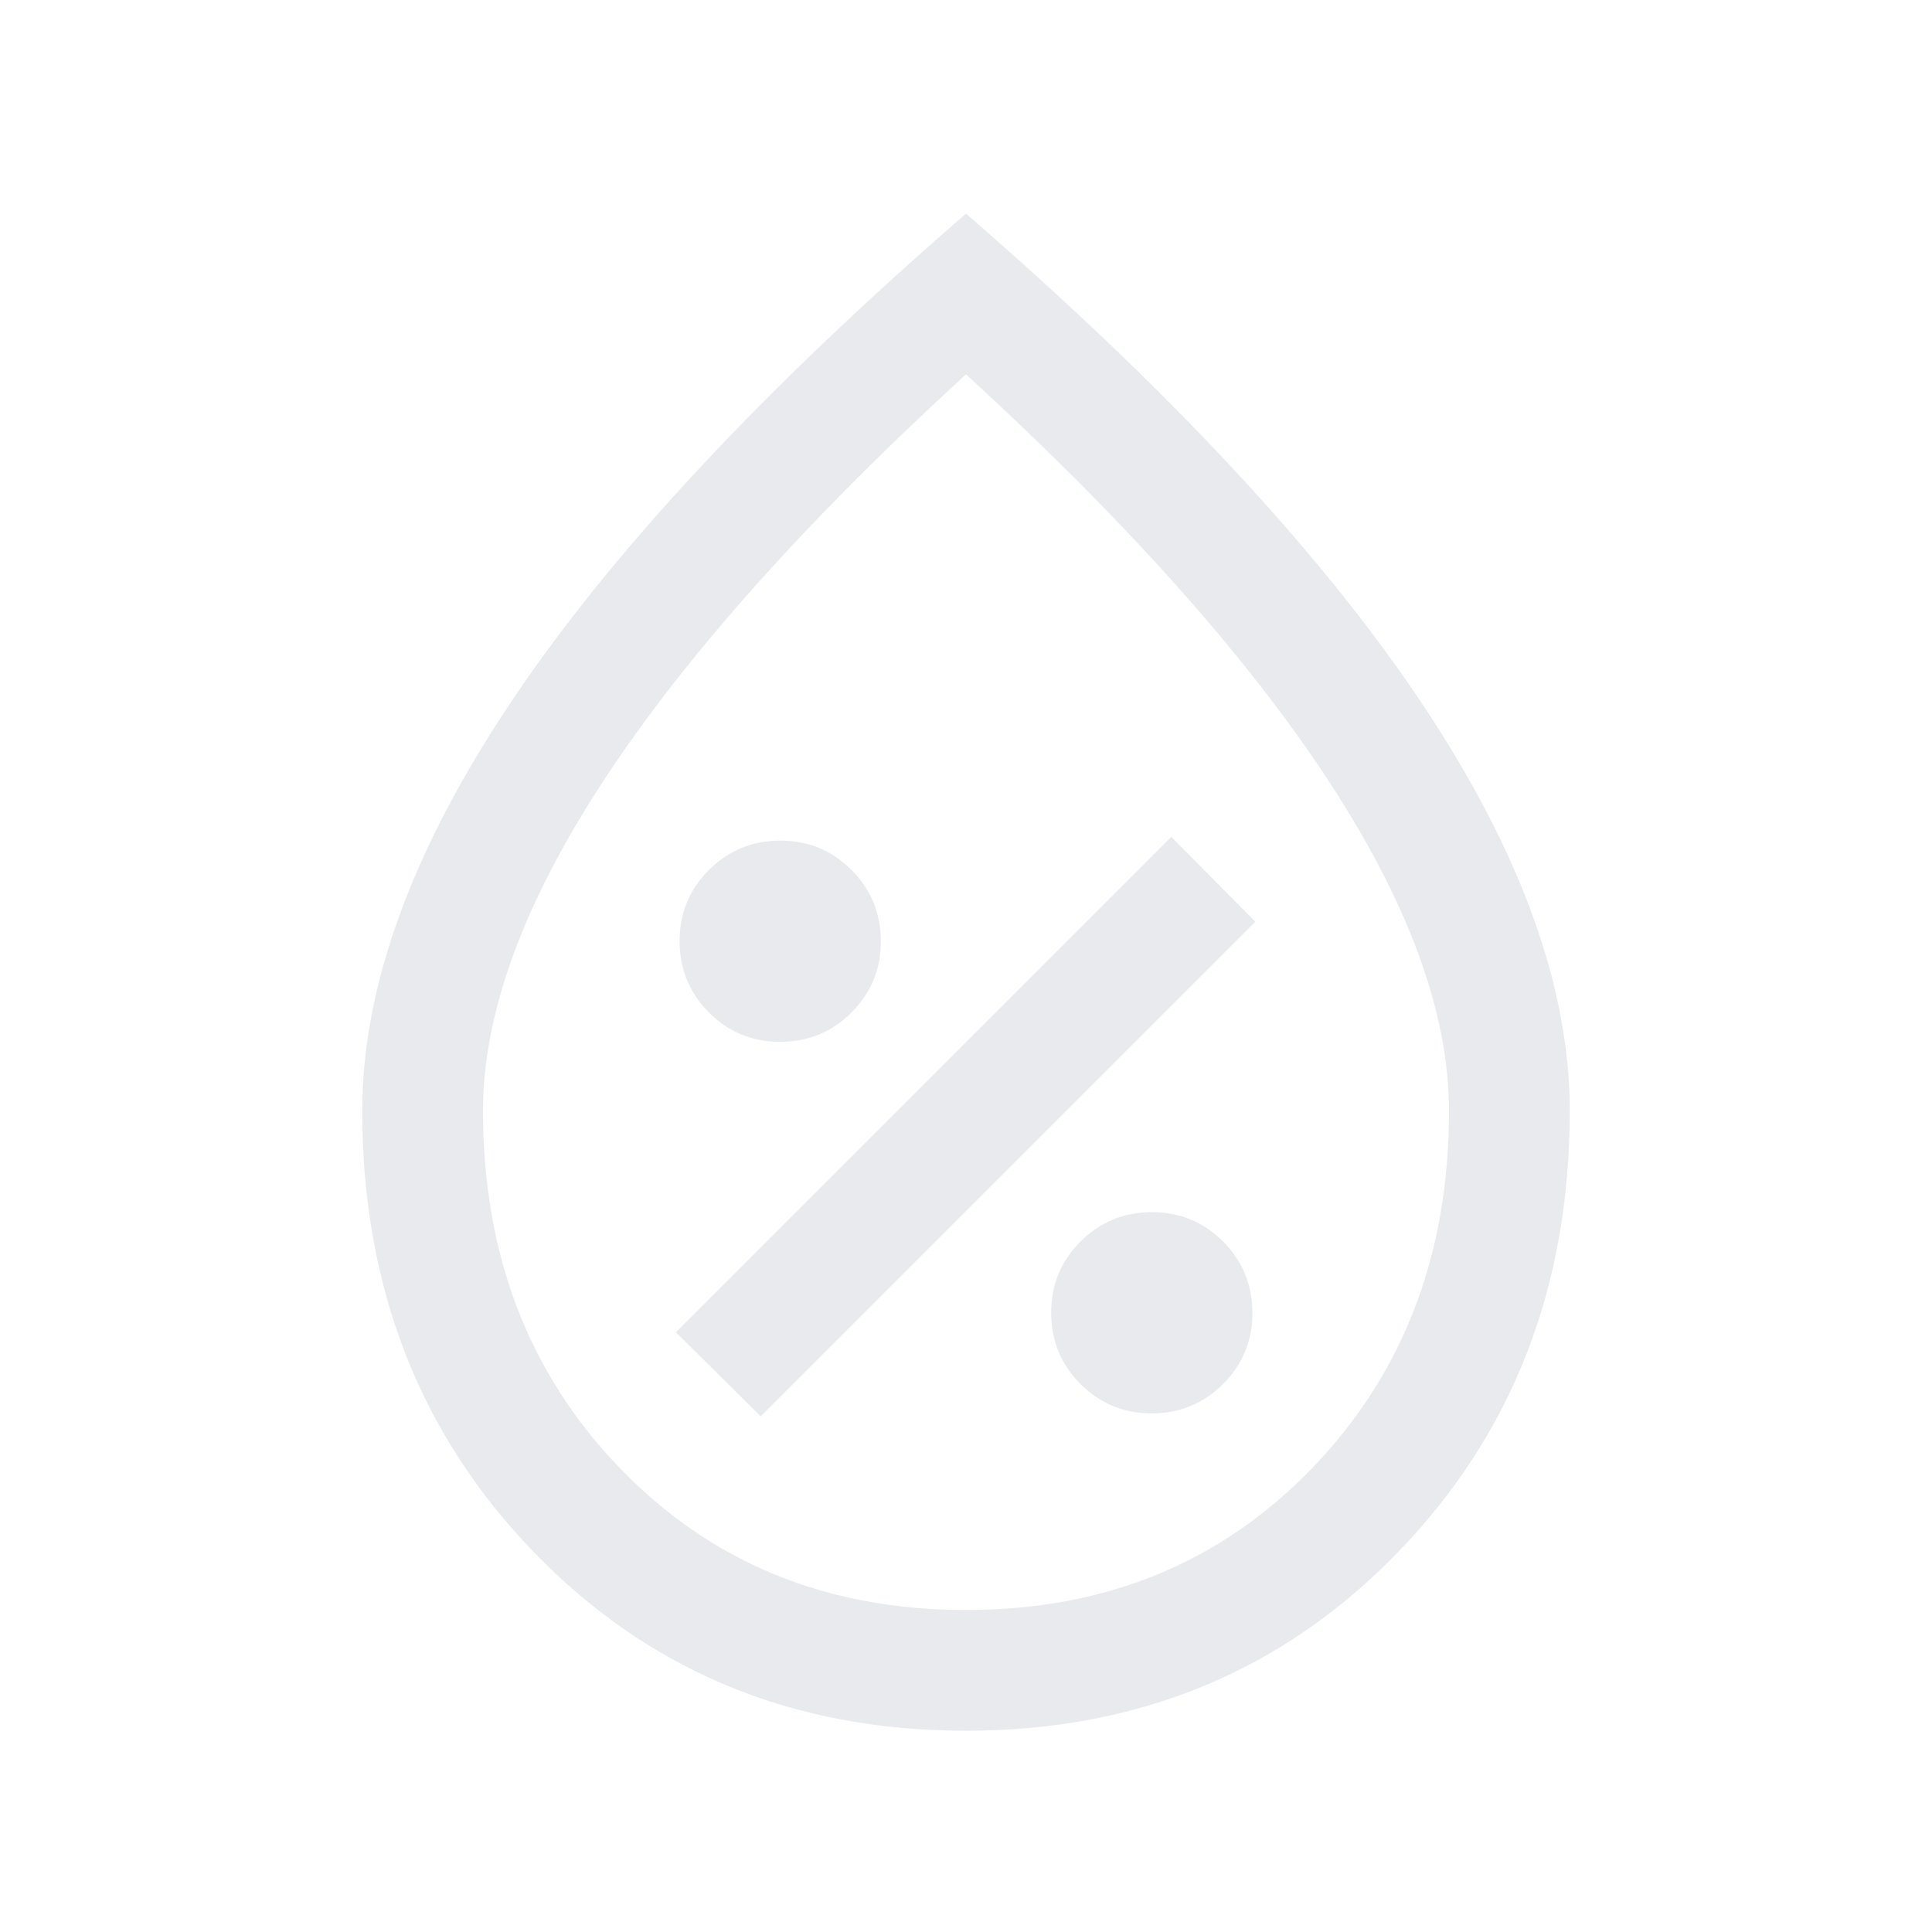 <svg xmlns="http://www.w3.org/2000/svg" height="24px" viewBox="0 -960 960 960" width="24px" fill="#e8eaed"><path d="M572.26-257.69q20.82 0 35.43-14.57 14.62-14.57 14.62-35.39 0-20.81-14.57-35.43-14.57-14.61-35.39-14.61-20.81 0-35.43 14.57-14.61 14.57-14.61 35.38 0 20.82 14.57 35.43 14.57 14.62 35.38 14.62ZM378-256.23 623.77-502 582-544.15 335.85-298 378-256.23Zm9.65-186.08q20.81 0 35.43-14.57 14.61-14.57 14.61-35.38 0-20.82-14.57-35.43-14.57-14.62-35.38-14.62-20.82 0-35.43 14.57-14.62 14.57-14.62 35.39 0 20.81 14.57 35.43 14.57 14.61 35.39 14.61ZM479.93-100q-128.47 0-214.2-88.27Q180-276.54 180-408q0-93.08 74.5-204.04T480-853.84Q631-723 705.5-612.04 780-501.08 780-408q0 131.46-85.8 219.73Q608.4-100 479.93-100Zm.07-60q104 0 172-70.5T720-408q0-73-60.5-165T480-774Q361-665 300.5-573T240-408q0 107 68 177.5T480-160Zm0-316.92Z"/></svg>